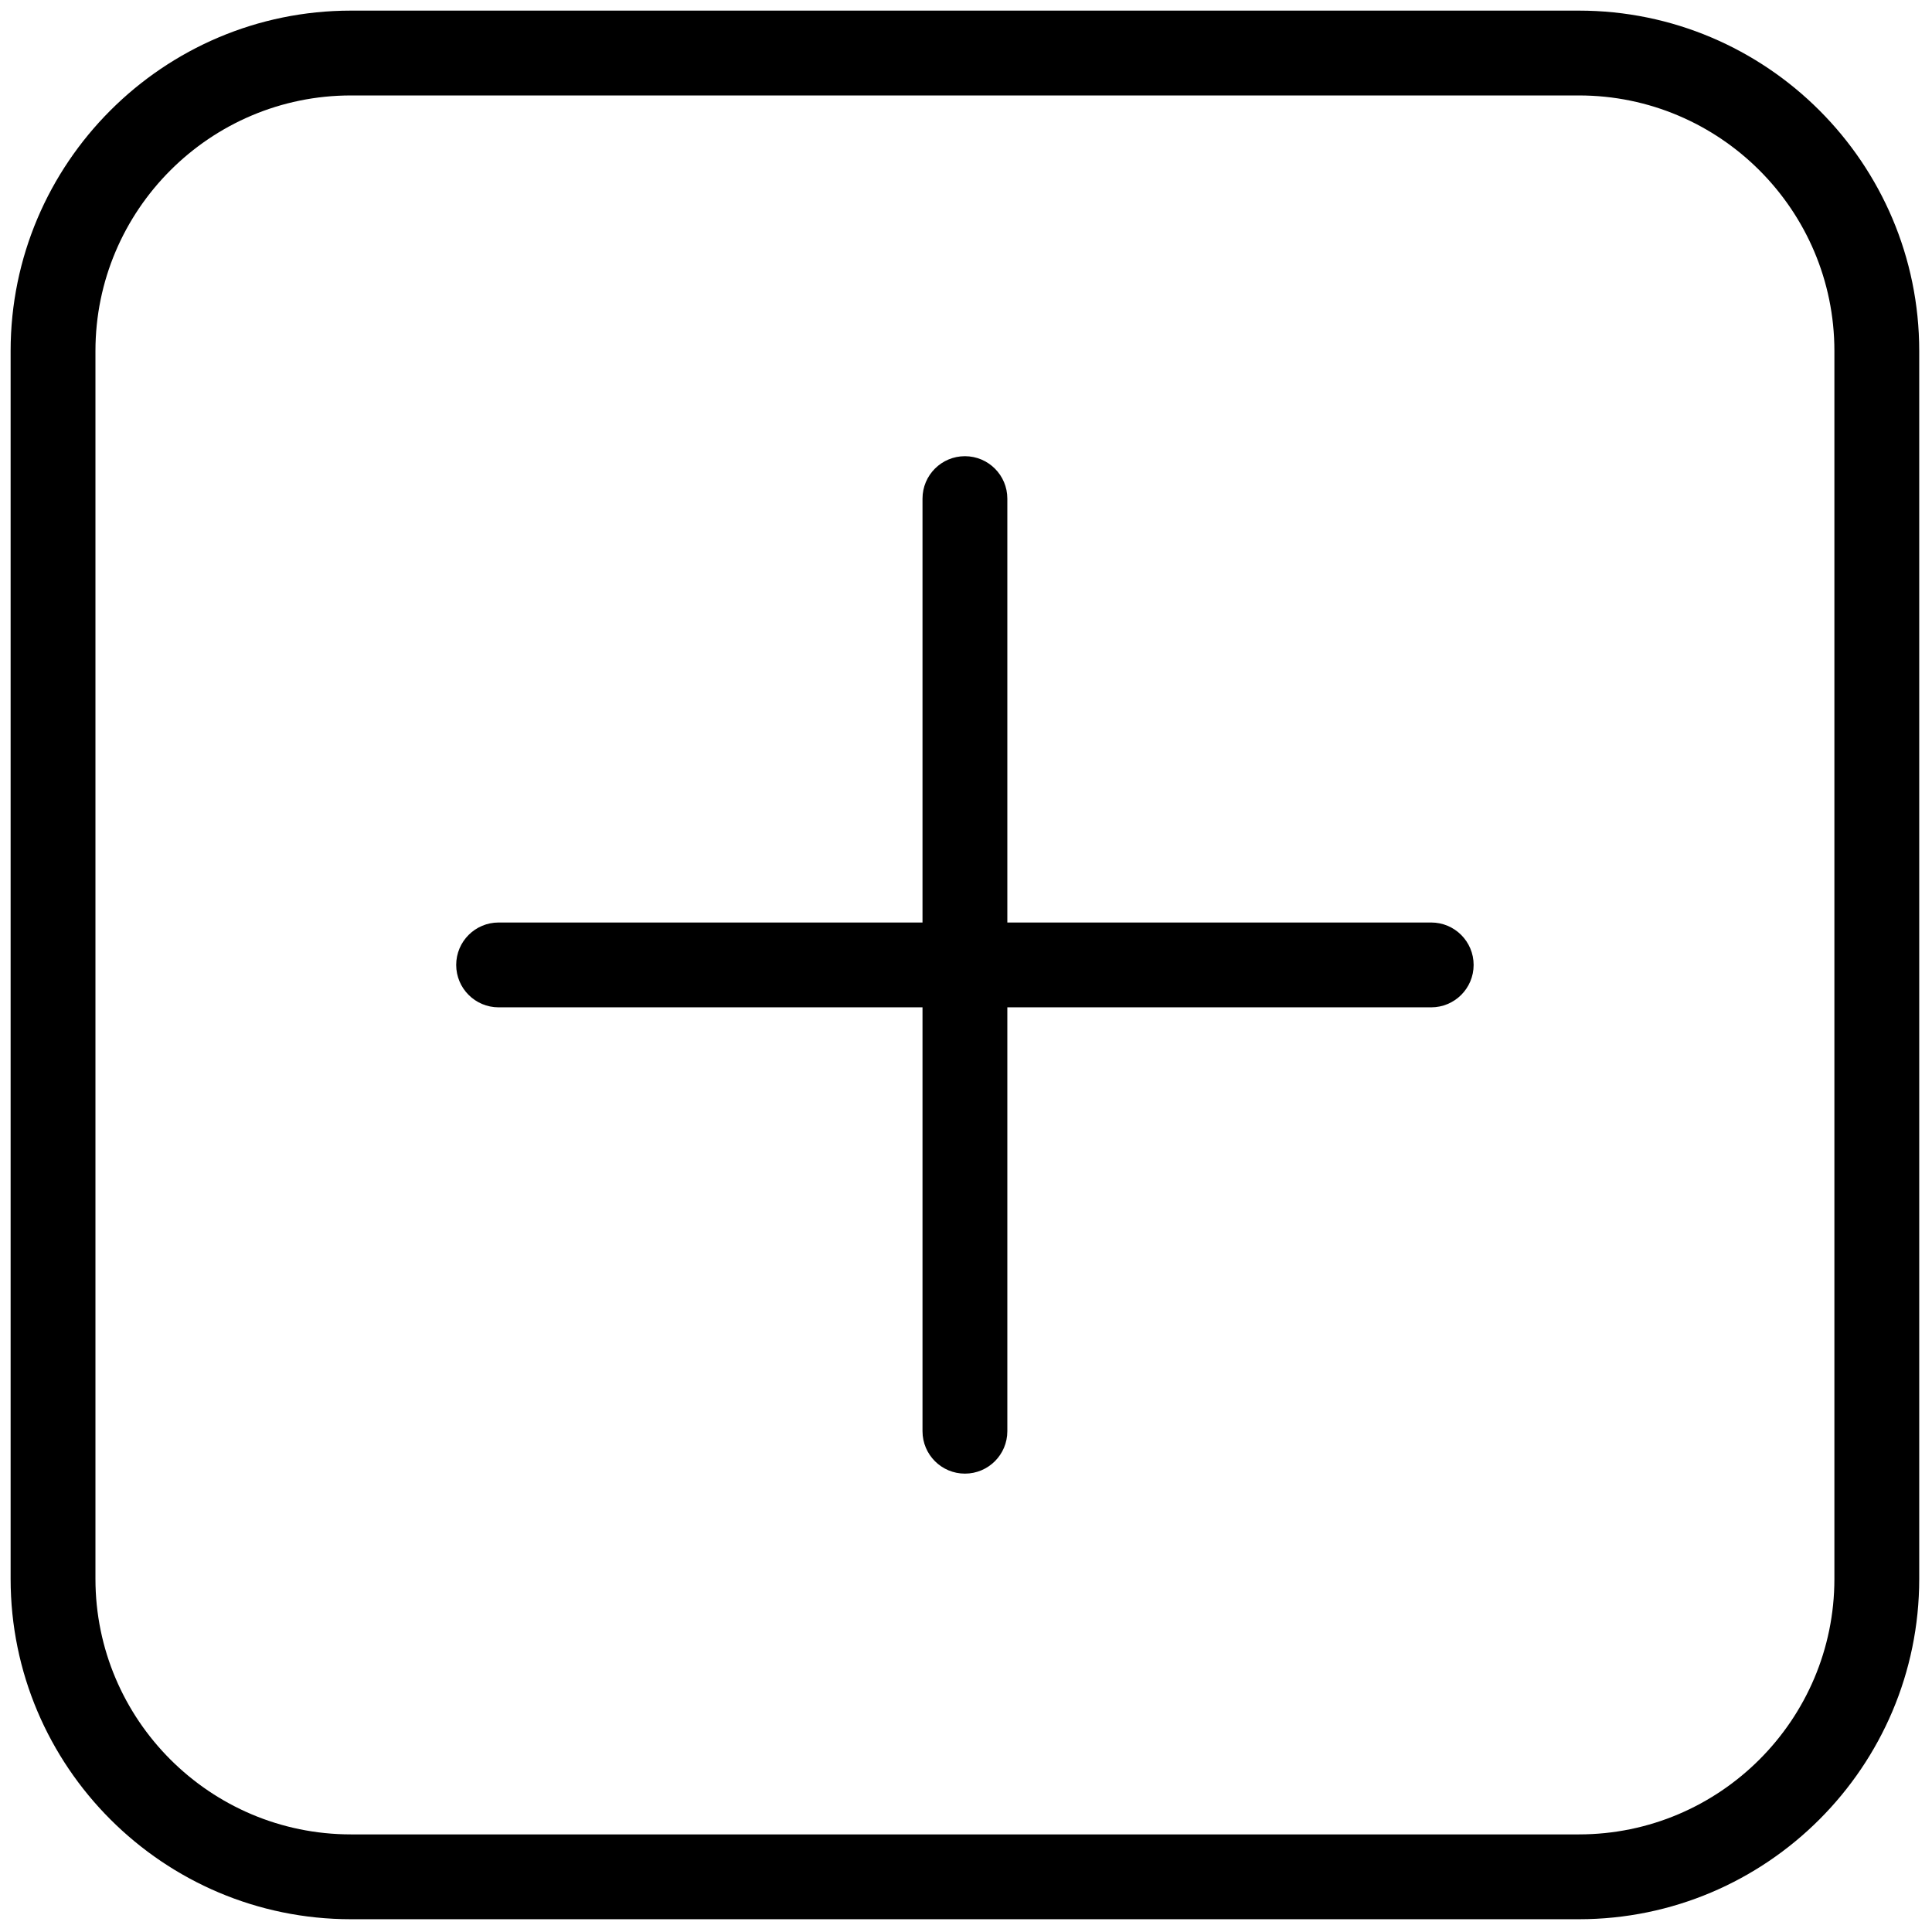 <svg xmlns="http://www.w3.org/2000/svg" xmlns:xlink="http://www.w3.org/1999/xlink" version="1.1" width="256" height="256" viewBox="0 0 256 256" xml:space="preserve">

<defs>
</defs>
<g style="stroke: none; stroke-width: 0; stroke-dasharray: none; stroke-linecap: butt; stroke-linejoin: miter; stroke-miterlimit: 10; fill: none; fill-rule: nonzero; opacity: 1;" transform="translate(1.407 1.407) scale(2.81 2.81)" >
	<path d="M 45 68.988 c -1.104 0 -2 -0.896 -2 -2 V 23.011 c 0 -1.104 0.896 -2 2 -2 s 2 0.896 2 2 v 43.977 C 47 68.093 46.104 68.988 45 68.988 z" style="stroke: none; stroke-width: 1; stroke-dasharray: none; stroke-linecap: butt; stroke-linejoin: miter; stroke-miterlimit: 10; fill: rgb(0,0,0); fill-rule: nonzero; opacity: 1;" transform=" matrix(1 0 0 1 0 0) " stroke-linecap="round" />
	<path d="M 66.988 47 H 23.011 c -1.104 0 -2 -0.896 -2 -2 s 0.896 -2 2 -2 h 43.977 c 1.104 0 2 0.896 2 2 S 68.093 47 66.988 47 z" style="stroke: none; stroke-width: 1; stroke-dasharray: none; stroke-linecap: butt; stroke-linejoin: miter; stroke-miterlimit: 10; fill: rgb(0,0,0); fill-rule: nonzero; opacity: 1;" transform=" matrix(1 0 0 1 0 0) " stroke-linecap="round" />
	<path d="M 73.952 90 H 16.048 C 7.199 90 0 82.801 0 73.952 V 16.048 C 0 7.199 7.199 0 16.048 0 h 57.904 C 82.801 0 90 7.199 90 16.048 v 57.904 C 90 82.801 82.801 90 73.952 90 z M 16.048 4 C 9.405 4 4 9.405 4 16.048 v 57.904 C 4 80.596 9.405 86 16.048 86 h 57.904 C 80.596 86 86 80.596 86 73.952 V 16.048 C 86 9.405 80.596 4 73.952 4 H 16.048 z" style="stroke: none; stroke-width: 1; stroke-dasharray: none; stroke-linecap: butt; stroke-linejoin: miter; stroke-miterlimit: 10; fill: rgb(0,0,0); fill-rule: nonzero; opacity: 1;" transform=" matrix(1 0 0 1 0 0) " stroke-linecap="round" />
</g>
</svg>
